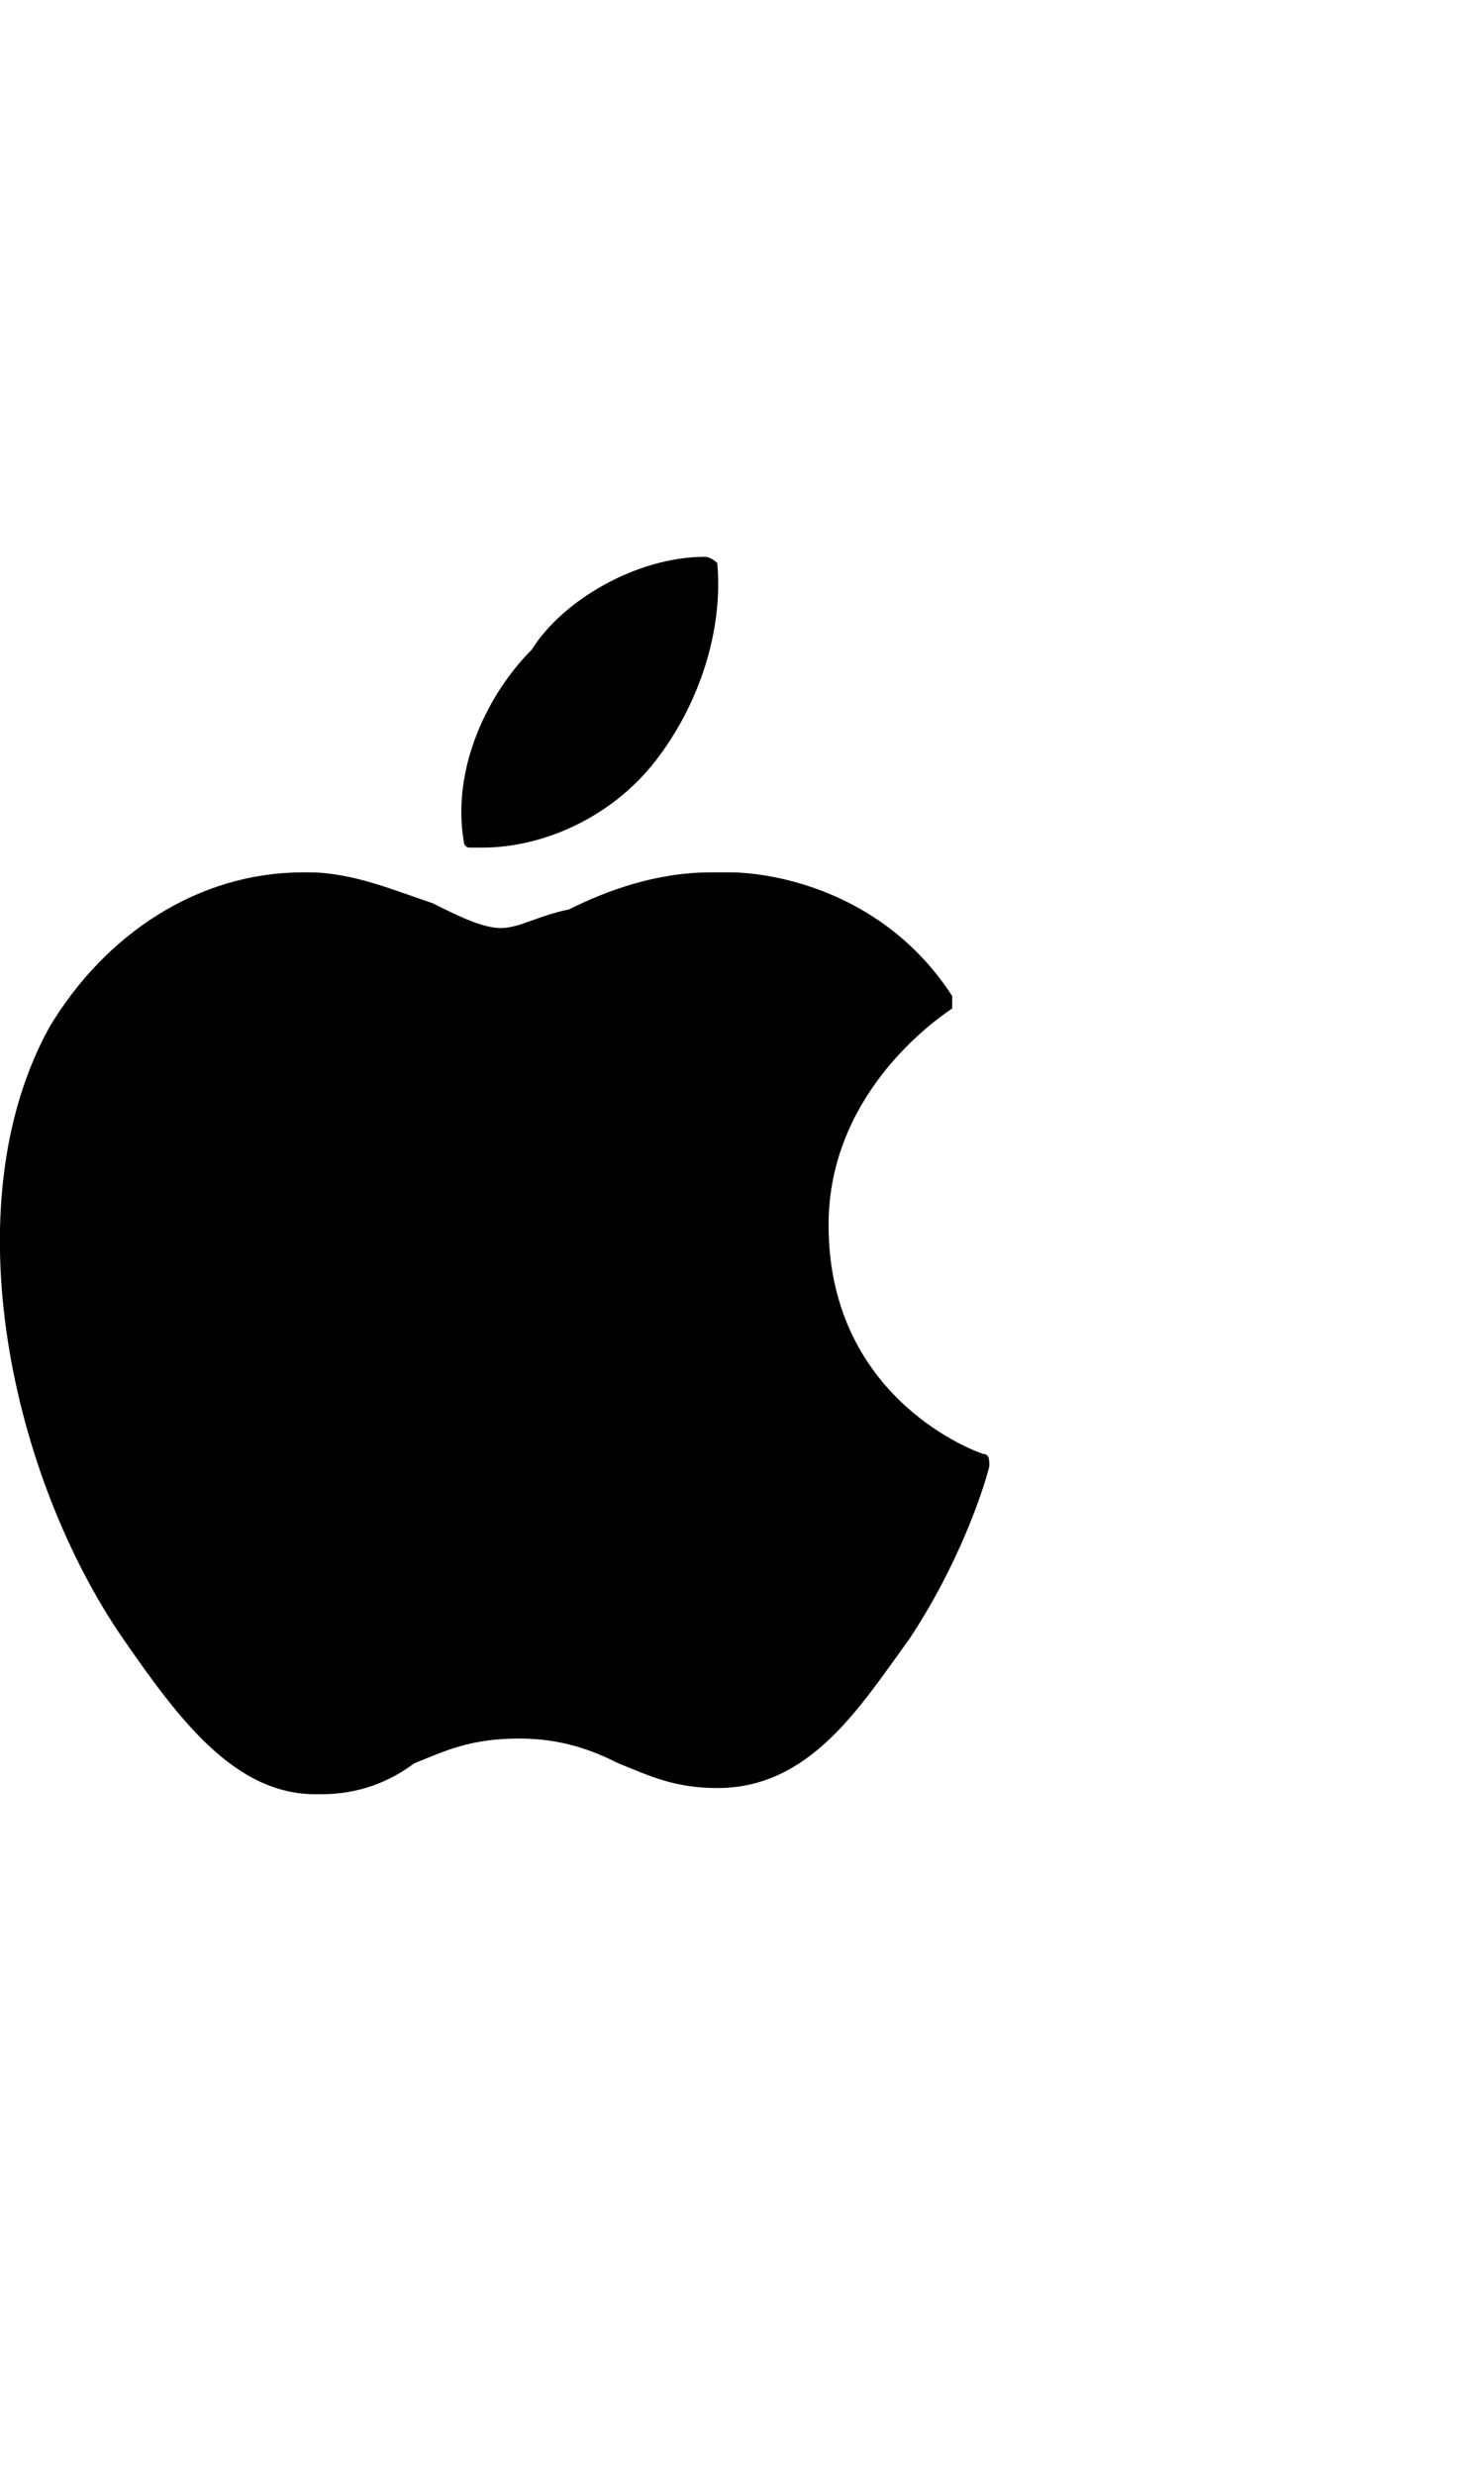 <?xml version="1.0" encoding="utf-8"?>
<!-- Generator: Adobe Illustrator 22.1.0, SVG Export Plug-In . SVG Version: 6.00 Build 0)  -->
<svg version="1.0" id="Layer_1" xmlns="http://www.w3.org/2000/svg" xmlns:xlink="http://www.w3.org/1999/xlink" x="0px" y="0px"
	 viewBox="0 0 24 40" style="enable-background:new 0 0 24 40;" xml:space="preserve">
<path d="M0.8,16.6c0.9-1.5,2.4-2.5,4.1-2.5H5c0.7,0,1.4,0.3,2,0.5C7.4,14.8,7.8,15,8.1,15c0.3,0,0.6-0.2,1.1-0.3
	c0.6-0.3,1.4-0.6,2.3-0.6c0.1,0,0.2,0,0.3,0c0.7,0,2.5,0.3,3.6,2c0,0.1,0,0.2,0,0.2l0,0l0,0c-0.3,0.2-2,1.4-2,3.5
	c0,2.7,2.2,3.6,2.5,3.7l0,0c0.1,0,0.1,0.1,0.1,0.2l0,0c-0.1,0.4-0.5,1.6-1.3,2.8c-0.8,1.1-1.6,2.4-3.1,2.4c-0.7,0-1.1-0.2-1.6-0.4
	c-0.4-0.2-0.9-0.4-1.6-0.4c-0.8,0-1.2,0.2-1.7,0.4C6.3,28.8,5.8,29,5.2,29c0,0,0,0-0.1,0c-1.3,0-2.2-1.2-3.1-2.5
	C0.2,23.9-0.8,19.5,0.8,16.6z M11.4,9c0.1,0,0.2,0.1,0.2,0.1c0.1,1.1-0.3,2.3-1,3.2s-1.8,1.4-2.8,1.4c-0.1,0-0.1,0-0.2,0
	c-0.1,0-0.1-0.1-0.1-0.1c-0.2-1.2,0.4-2.4,1.1-3.1C9.1,9.7,10.3,9,11.4,9L11.4,9z"/>
</svg>
